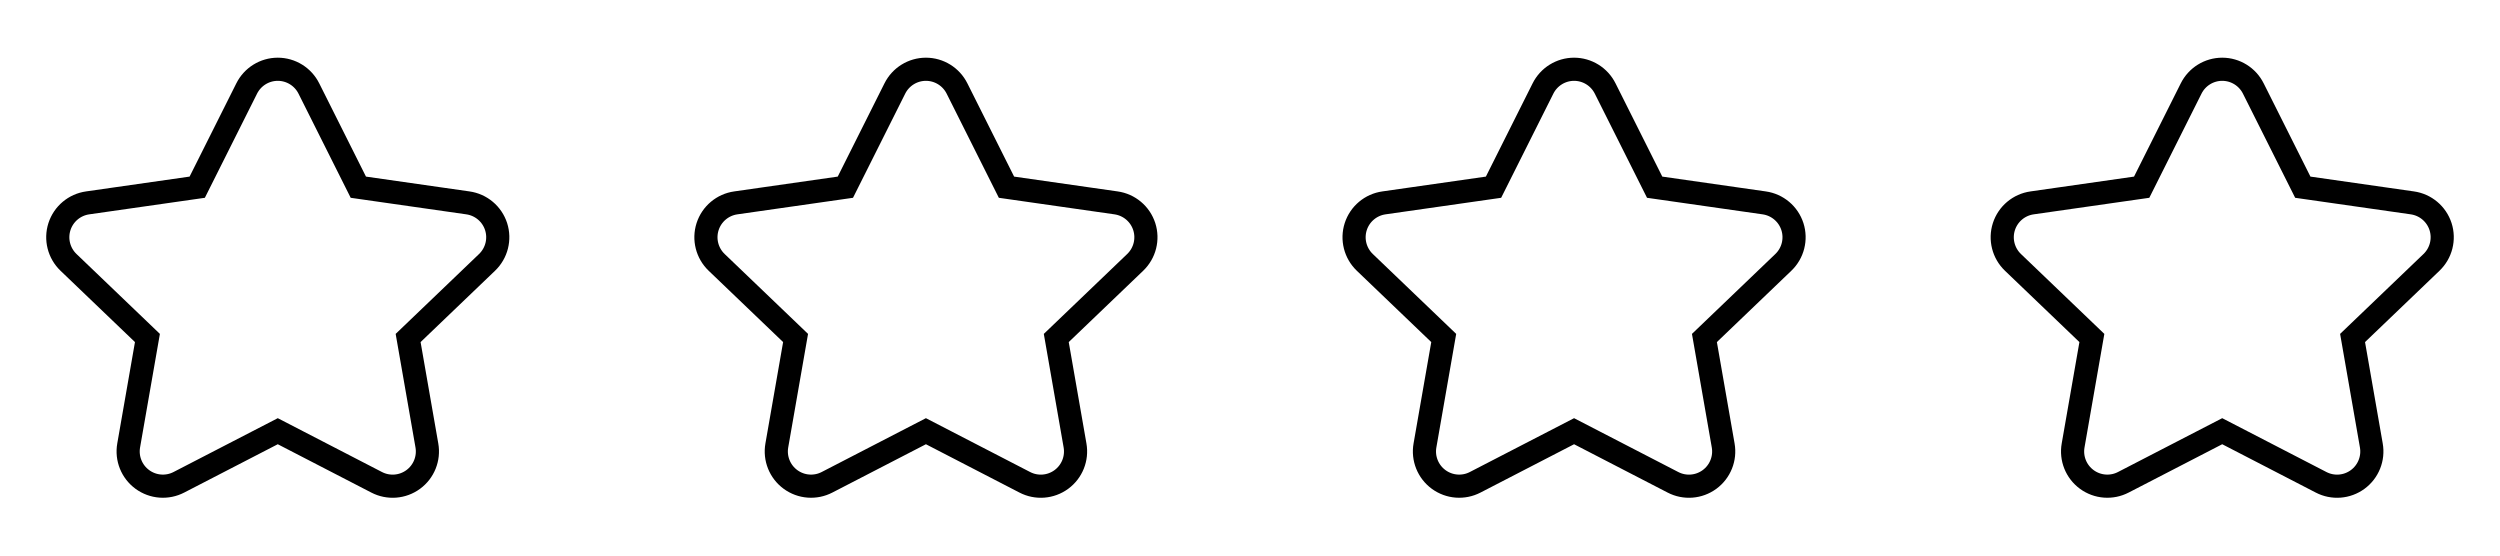   <svg
    width="108"
    height="24"
    viewBox="0 0 108 24"
    fill="none"
    xmlns="http://www.w3.org/2000/svg"
  >
    <path
      fillRule="evenodd"
      clipRule="evenodd"
      d="M7.731 20.833C7.224 21.097 6.611 21.051 6.149 20.712C5.688 20.374 5.459 19.803 5.559 19.24L6.369 14.601L2.961 11.336C2.545 10.938 2.392 10.338 2.568 9.79C2.745 9.242 3.219 8.844 3.789 8.764L8.52 8.087L10.655 3.827C10.909 3.316 11.43 2.992 12 2.992C12.57 2.992 13.091 3.316 13.345 3.827L15.48 8.087L20.211 8.764C20.781 8.844 21.255 9.242 21.432 9.79C21.608 10.338 21.455 10.938 21.039 11.336L17.631 14.601L18.441 19.241C18.541 19.804 18.312 20.375 17.851 20.713C17.389 21.052 16.776 21.098 16.269 20.834L12 18.628L7.731 20.833Z"
      stroke="currentColor"
      strokeWidth="1.5"
      strokeLinecap="round"
      strokeLinejoin="round"
    />
    <path
      fillRule="evenodd"
      clipRule="evenodd"
      d="M35.731 20.833C35.224 21.097 34.611 21.051 34.149 20.712C33.688 20.374 33.459 19.803 33.559 19.24L34.369 14.601L30.961 11.336C30.545 10.938 30.392 10.338 30.568 9.79C30.745 9.242 31.219 8.844 31.789 8.764L36.52 8.087L38.655 3.827C38.909 3.316 39.43 2.992 40 2.992C40.57 2.992 41.091 3.316 41.345 3.827L43.48 8.087L48.211 8.764C48.781 8.844 49.255 9.242 49.432 9.79C49.608 10.338 49.455 10.938 49.039 11.336L45.631 14.601L46.441 19.241C46.541 19.804 46.312 20.375 45.851 20.713C45.389 21.052 44.776 21.098 44.269 20.834L40 18.628L35.731 20.833Z"
      stroke="currentColor"
      strokeWidth="1.5"
      strokeLinecap="round"
      strokeLinejoin="round"
    />
    <path
      fillRule="evenodd"
      clipRule="evenodd"
      d="M63.731 20.833C63.224 21.097 62.611 21.051 62.149 20.712C61.688 20.374 61.459 19.803 61.559 19.24L62.369 14.601L58.961 11.336C58.545 10.938 58.392 10.338 58.568 9.79C58.745 9.242 59.219 8.844 59.789 8.764L64.52 8.087L66.655 3.827C66.909 3.316 67.43 2.992 68 2.992C68.57 2.992 69.091 3.316 69.345 3.827L71.481 8.087L76.211 8.764C76.781 8.844 77.255 9.242 77.432 9.79C77.608 10.338 77.455 10.938 77.039 11.336L73.631 14.601L74.441 19.241C74.541 19.804 74.312 20.375 73.851 20.713C73.389 21.052 72.776 21.098 72.269 20.834L68 18.628L63.731 20.833Z"
      stroke="currentColor"
      strokeWidth="1.5"
      strokeLinecap="round"
      strokeLinejoin="round"
    />
    <path
      fillRule="evenodd"
      clipRule="evenodd"
      d="M91.731 20.833C91.224 21.097 90.611 21.051 90.149 20.712C89.688 20.374 89.459 19.803 89.559 19.24L90.369 14.601L86.961 11.336C86.545 10.938 86.392 10.338 86.568 9.79C86.745 9.242 87.219 8.844 87.789 8.764L92.52 8.087L94.655 3.827C94.909 3.316 95.43 2.992 96 2.992C96.57 2.992 97.091 3.316 97.345 3.827L99.481 8.087L104.211 8.764C104.781 8.844 105.255 9.242 105.432 9.79C105.608 10.338 105.455 10.938 105.039 11.336L101.631 14.601L102.441 19.241C102.541 19.804 102.312 20.375 101.851 20.713C101.389 21.052 100.776 21.098 100.269 20.834L96 18.628L91.731 20.833Z"
      stroke="currentColor"
      strokeWidth="1.5"
      strokeLinecap="round"
      strokeLinejoin="round"
    />
  </svg>

